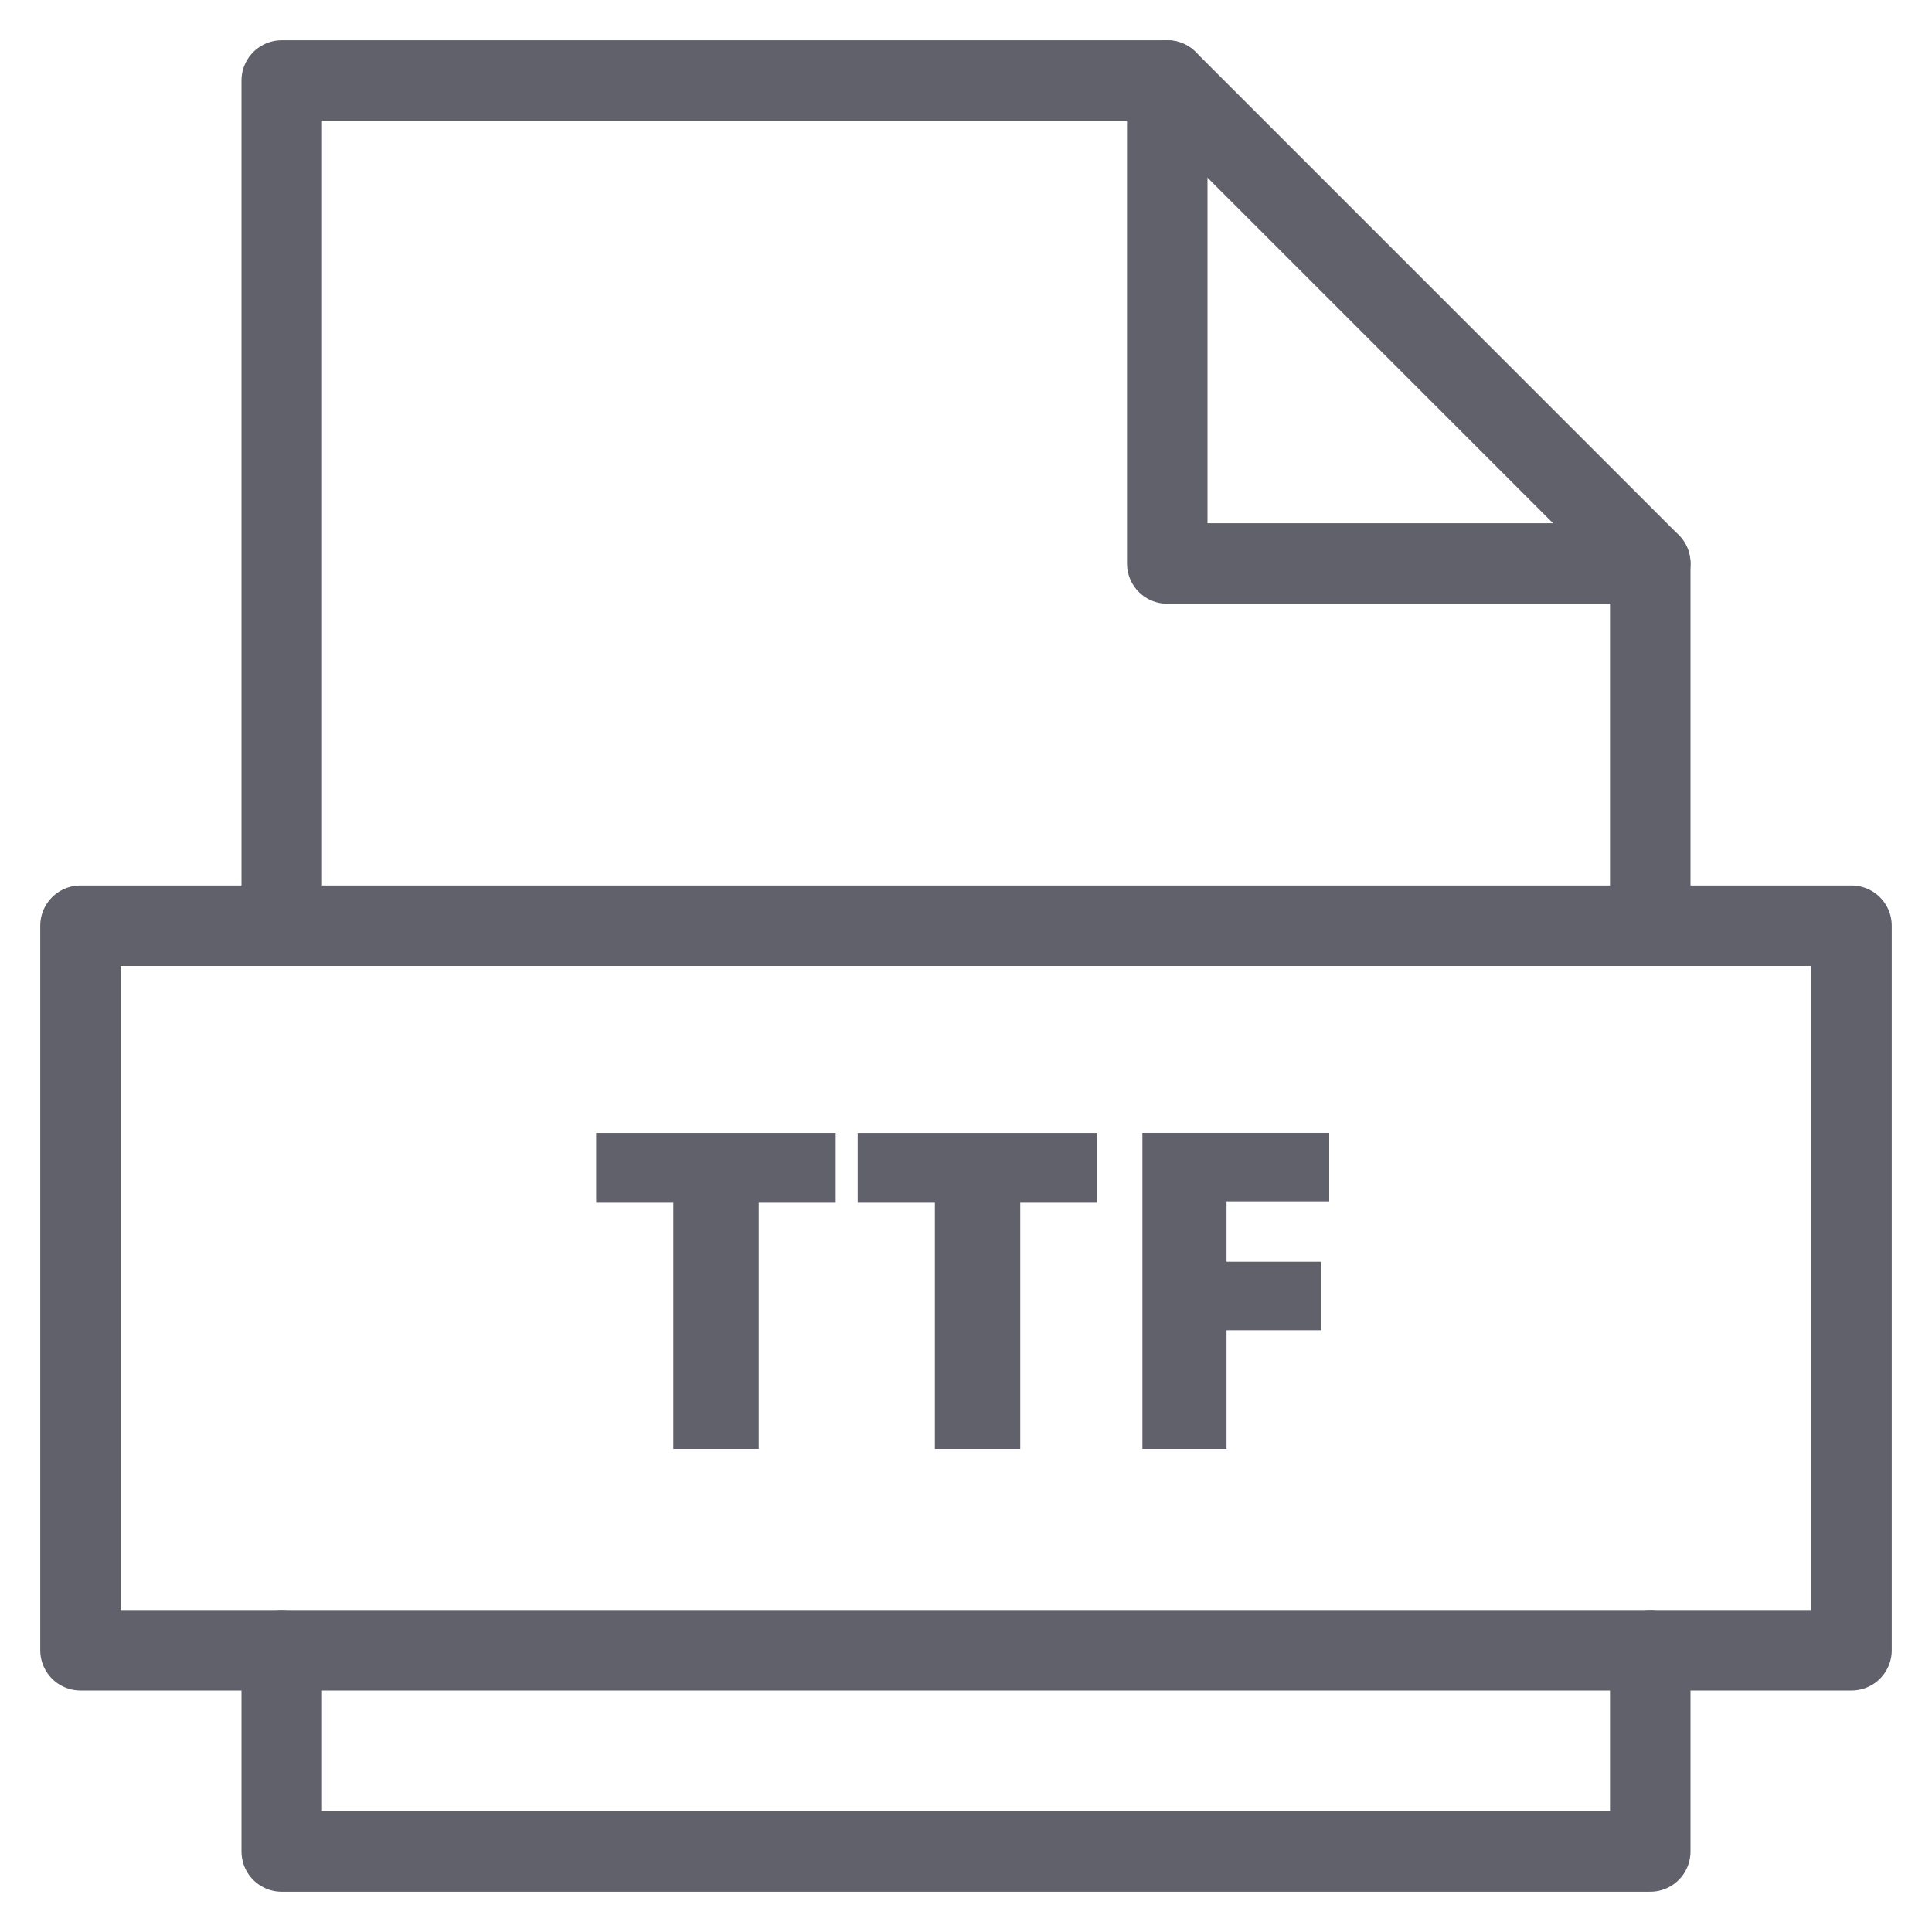 <svg xmlns="http://www.w3.org/2000/svg" height="48" width="48" viewBox="0 0 48 48"><title>file ttf 3</title><g stroke-linecap="round" fill="#61616b" stroke-linejoin="round" class="nc-icon-wrapper"><path data-color="color-2" data-stroke="none" fill="#61616b" d="M18.85,36h-2.122v-6.117h-1.917v-1.735h5.951v1.735H18.85V36z" stroke="none"></path> <path data-color="color-2" data-stroke="none" fill="#61616b" d="M25.348,36h-2.121v-6.117h-1.918v-1.735h5.951v1.735h-1.912V36z" stroke="none"></path> <path data-color="color-2" data-stroke="none" fill="#61616b" d="M30.473,36h-2.09v-7.853h4.641v1.702h-2.551v1.499h2.352v1.702h-2.352V36z" stroke="none"></path> <polyline data-cap="butt" fill="none" stroke="#61616b" stroke-width="2" points="29,2 29,14 41,14 "></polyline> <polyline fill="none" stroke="#61616b" stroke-width="2" points="41,23 41,14 29,2 7,2 7,23 "></polyline> <polyline fill="none" stroke="#61616b" stroke-width="2" points="7,41 7,46 41,46 41,41 "></polyline> <rect x="2" y="23" fill="none" stroke="#61616b" stroke-width="2" width="44" height="18"></rect></g></svg>